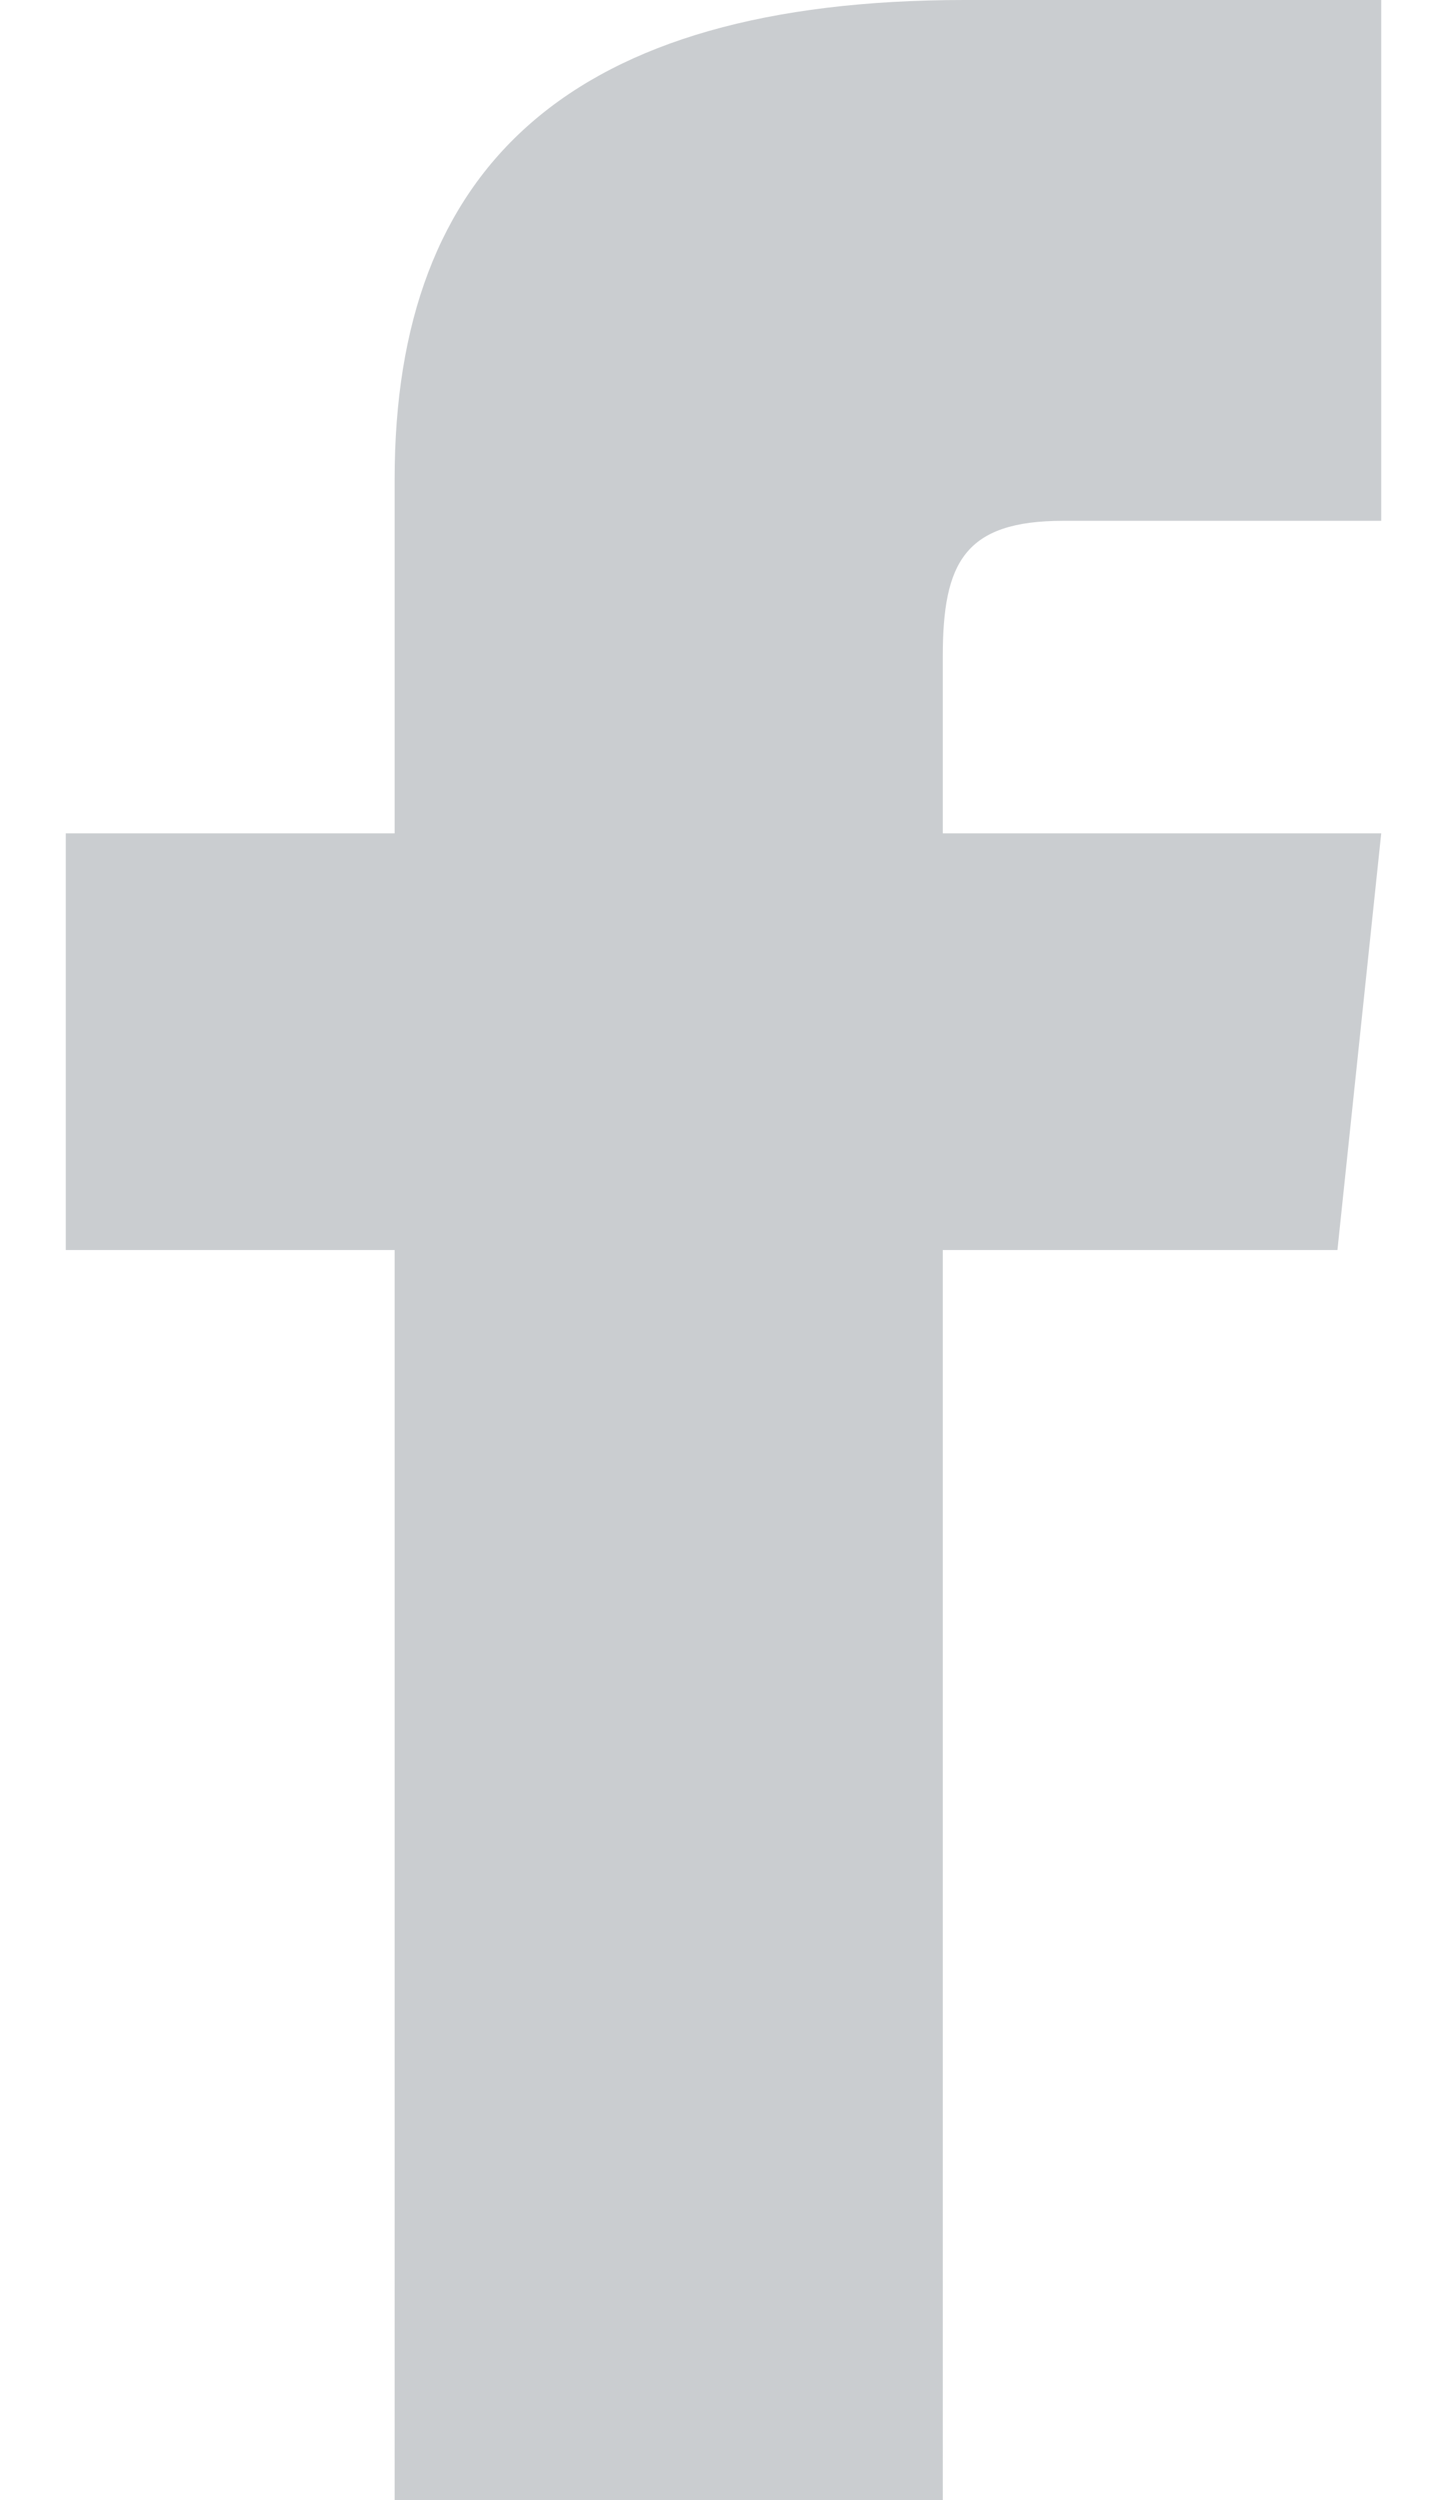 <svg width="11" height="19" viewBox="0 0 11 19" fill="none" xmlns="http://www.w3.org/2000/svg">
<path d="M3 6.333H0.5V9.5H3V19H7.167V9.5H10.167L10.5 6.333H7.167V4.988C7.167 4.275 7.333 3.958 8.083 3.958H10.5V0H7.333C4.333 0 3 1.267 3 3.642V6.333Z" fill="#CACDD0"/>
</svg>
